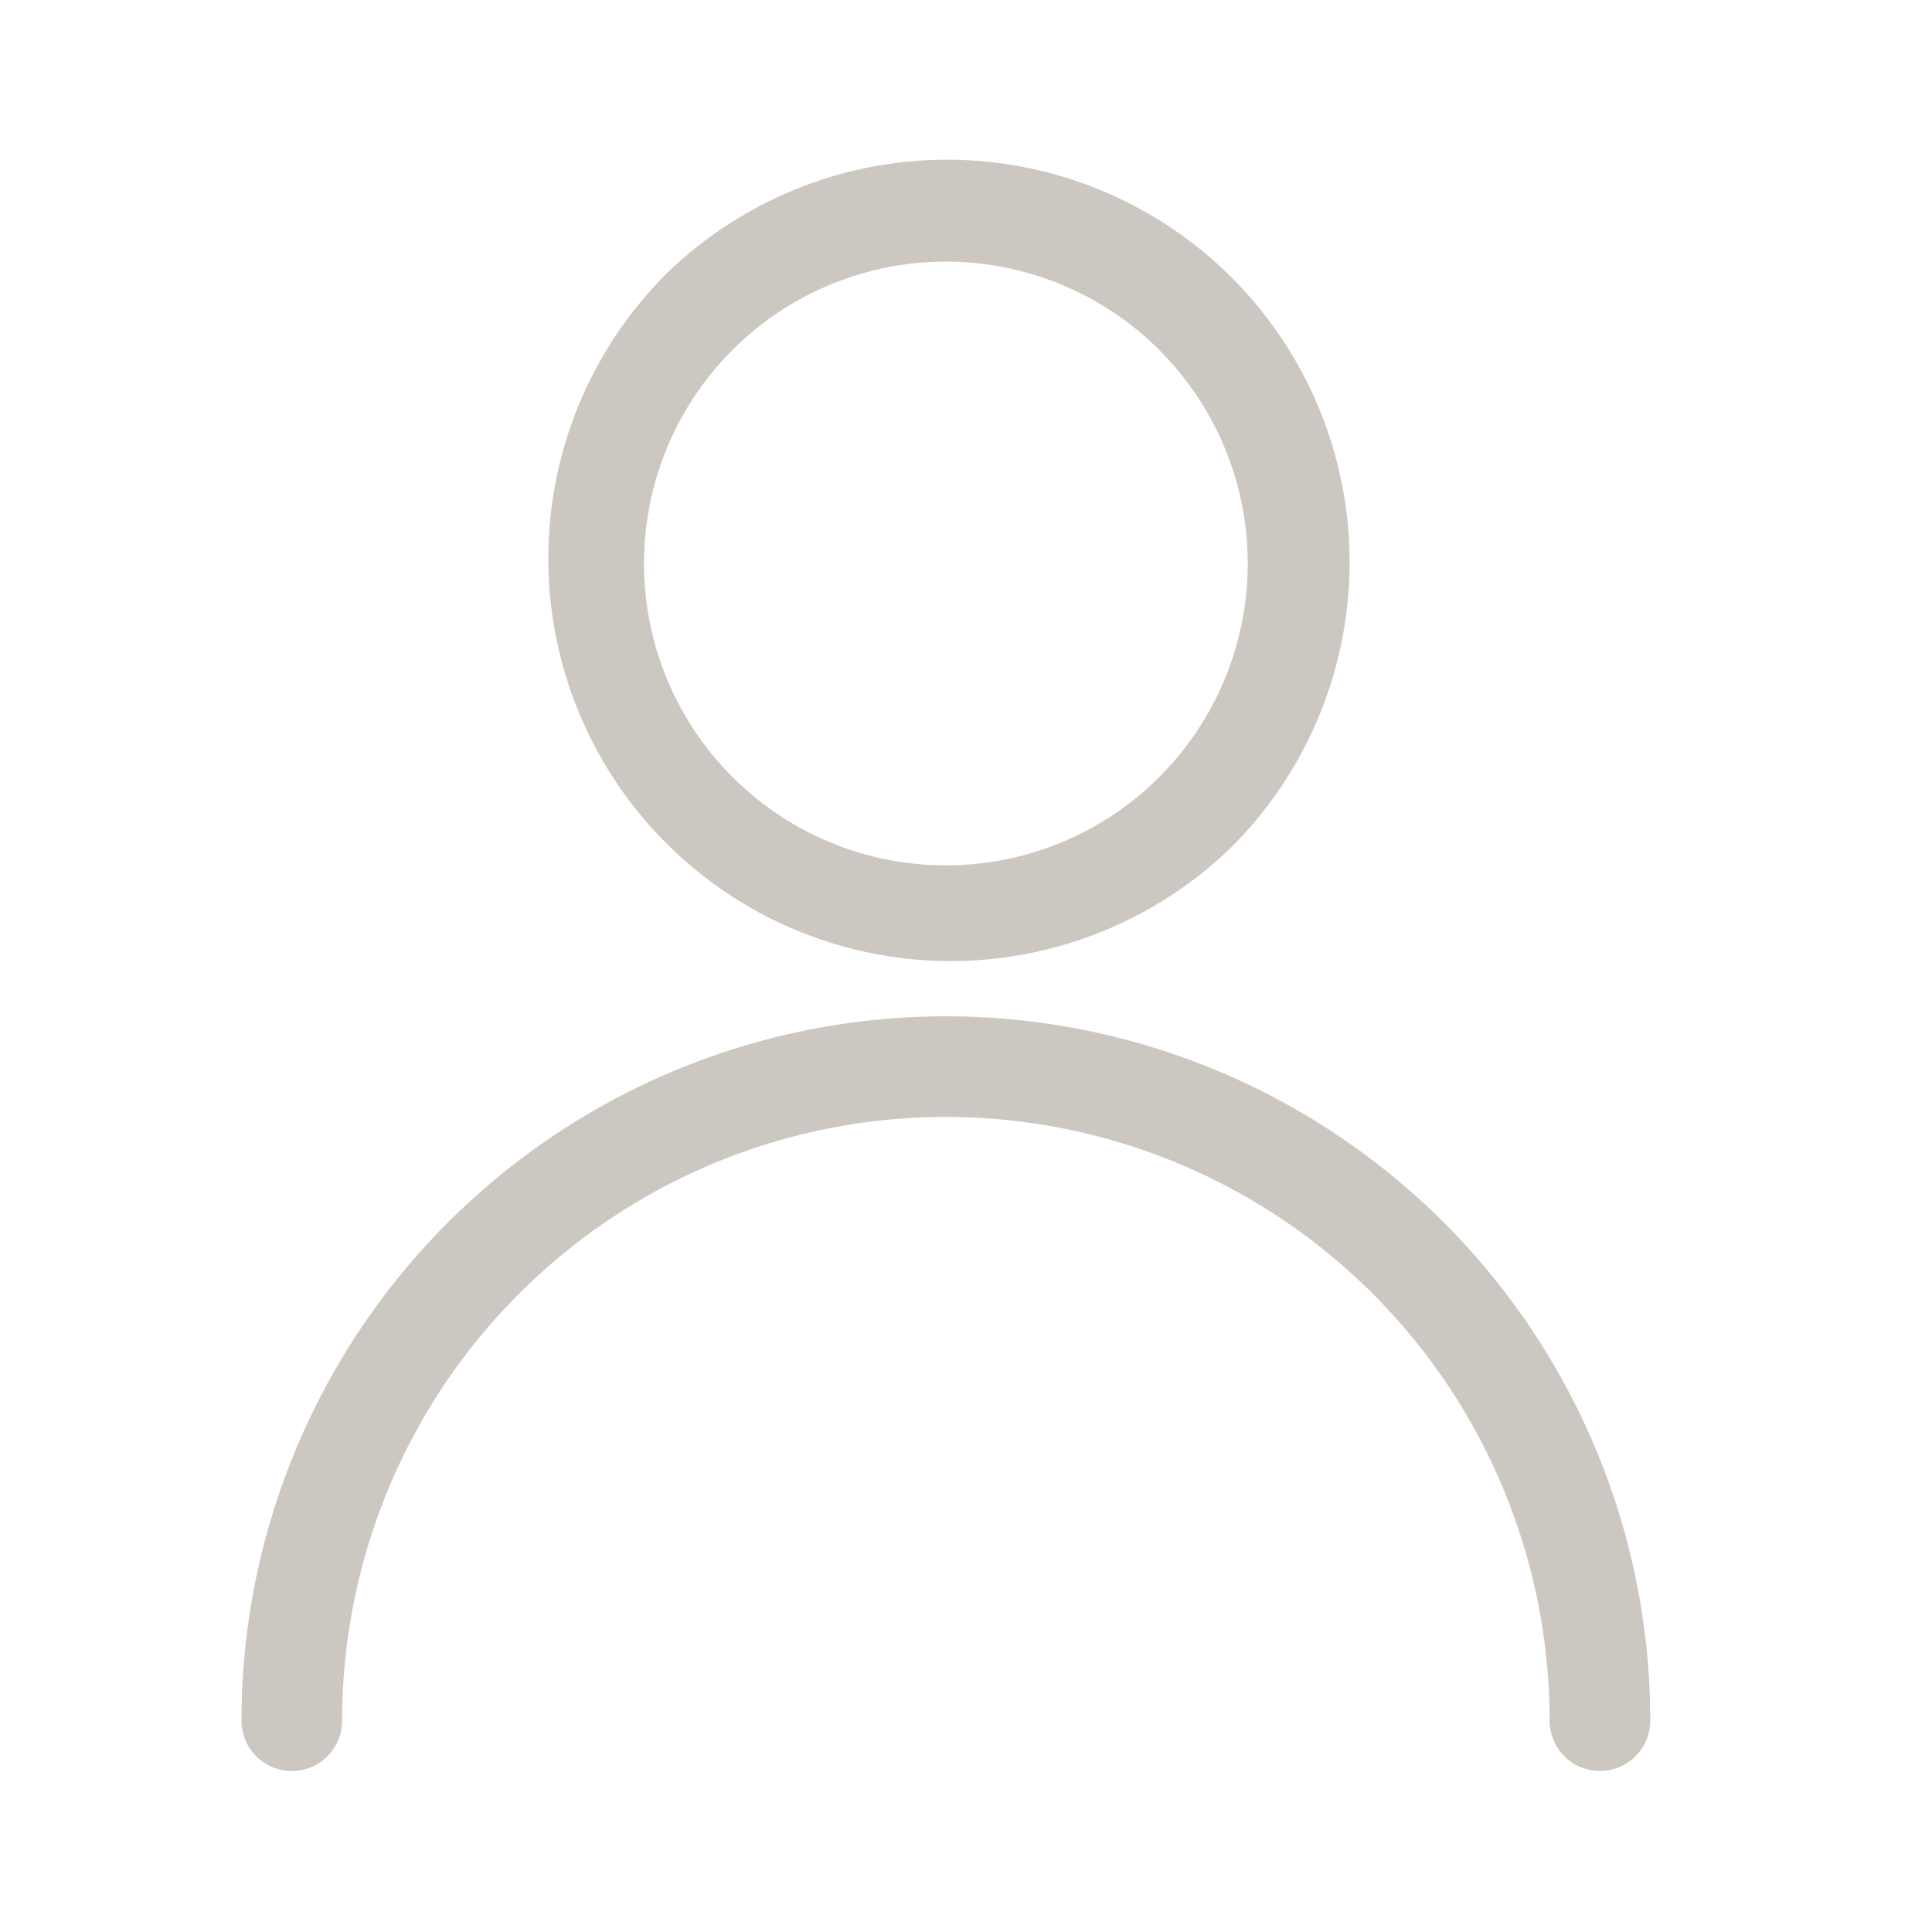 <svg xmlns:xlink="http://www.w3.org/1999/xlink" data-v-6579759f="" xmlns="http://www.w3.org/2000/svg" fill-rule="evenodd" viewBox="0 0 24 24" class="col-auto" width="24"  height="24" ><path d="M8.214 3.464a5 5 0 117.071 7.071 5 5 0 01-7.07-7.07zm3.536-.214a3.75 3.75 0 100 7.5 3.75 3.75 0 000-7.5zm0 10.625a7.5 7.5 0 00-7.5 7.5.625.625 0 11-1.25 0 8.75 8.75 0 0117.5 0 .625.625 0 11-1.25 0 7.5 7.5 0 00-7.5-7.5z" fill="#CCC7C1"></path></svg>